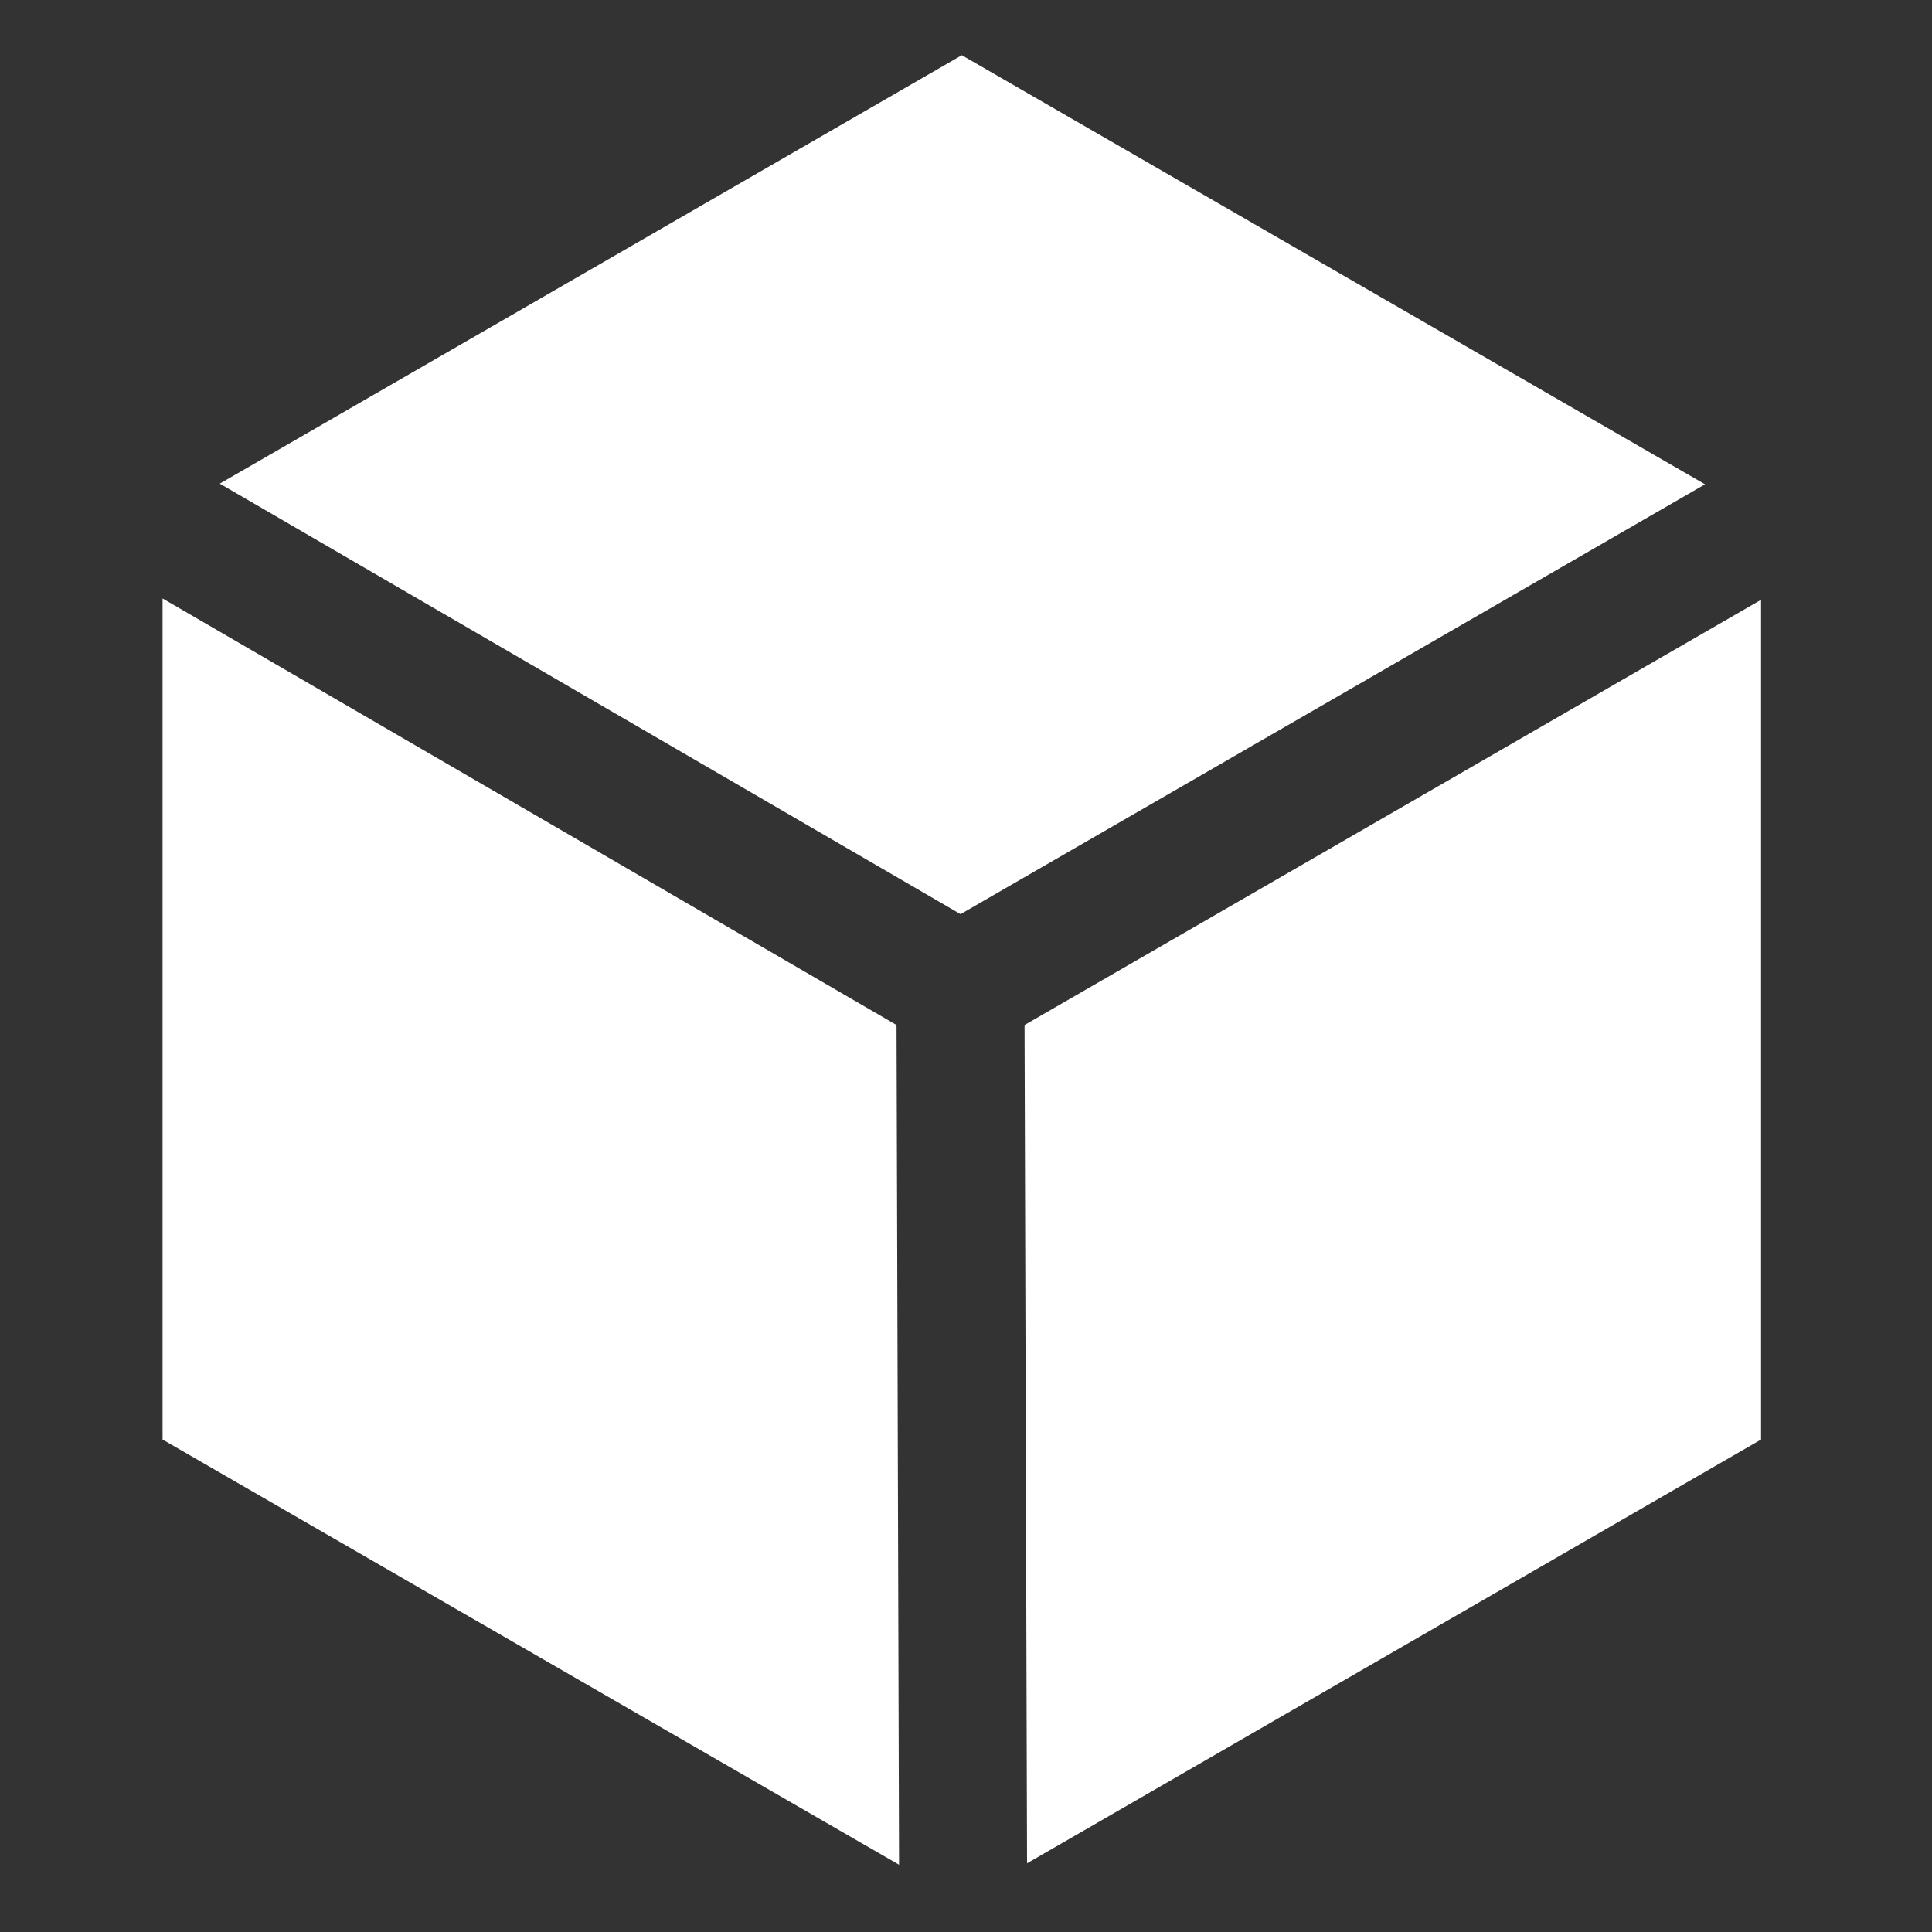 <svg id="Layer_1" data-name="Layer 1" xmlns="http://www.w3.org/2000/svg" viewBox="0 0 360 360"><rect x="0" y="0" width="360" height="360" fill="#333333" stroke="none"/><defs><style>.cls-1{fill:#fff;}</style></defs><title>finops-foundation-icon-white</title><polygon class="cls-1" points="167.056 191 30.293 111.513 30.293 268.237 167.523 347.467 167.056 191"/><polygon class="cls-1" points="178.983 170.341 317.707 90.244 179.22 10.288 40.953 90.117 178.983 170.341"/><polygon class="cls-1" points="190.911 190.999 191.377 347.201 328.146 268.237 328.146 111.762 190.911 190.999"/></svg>